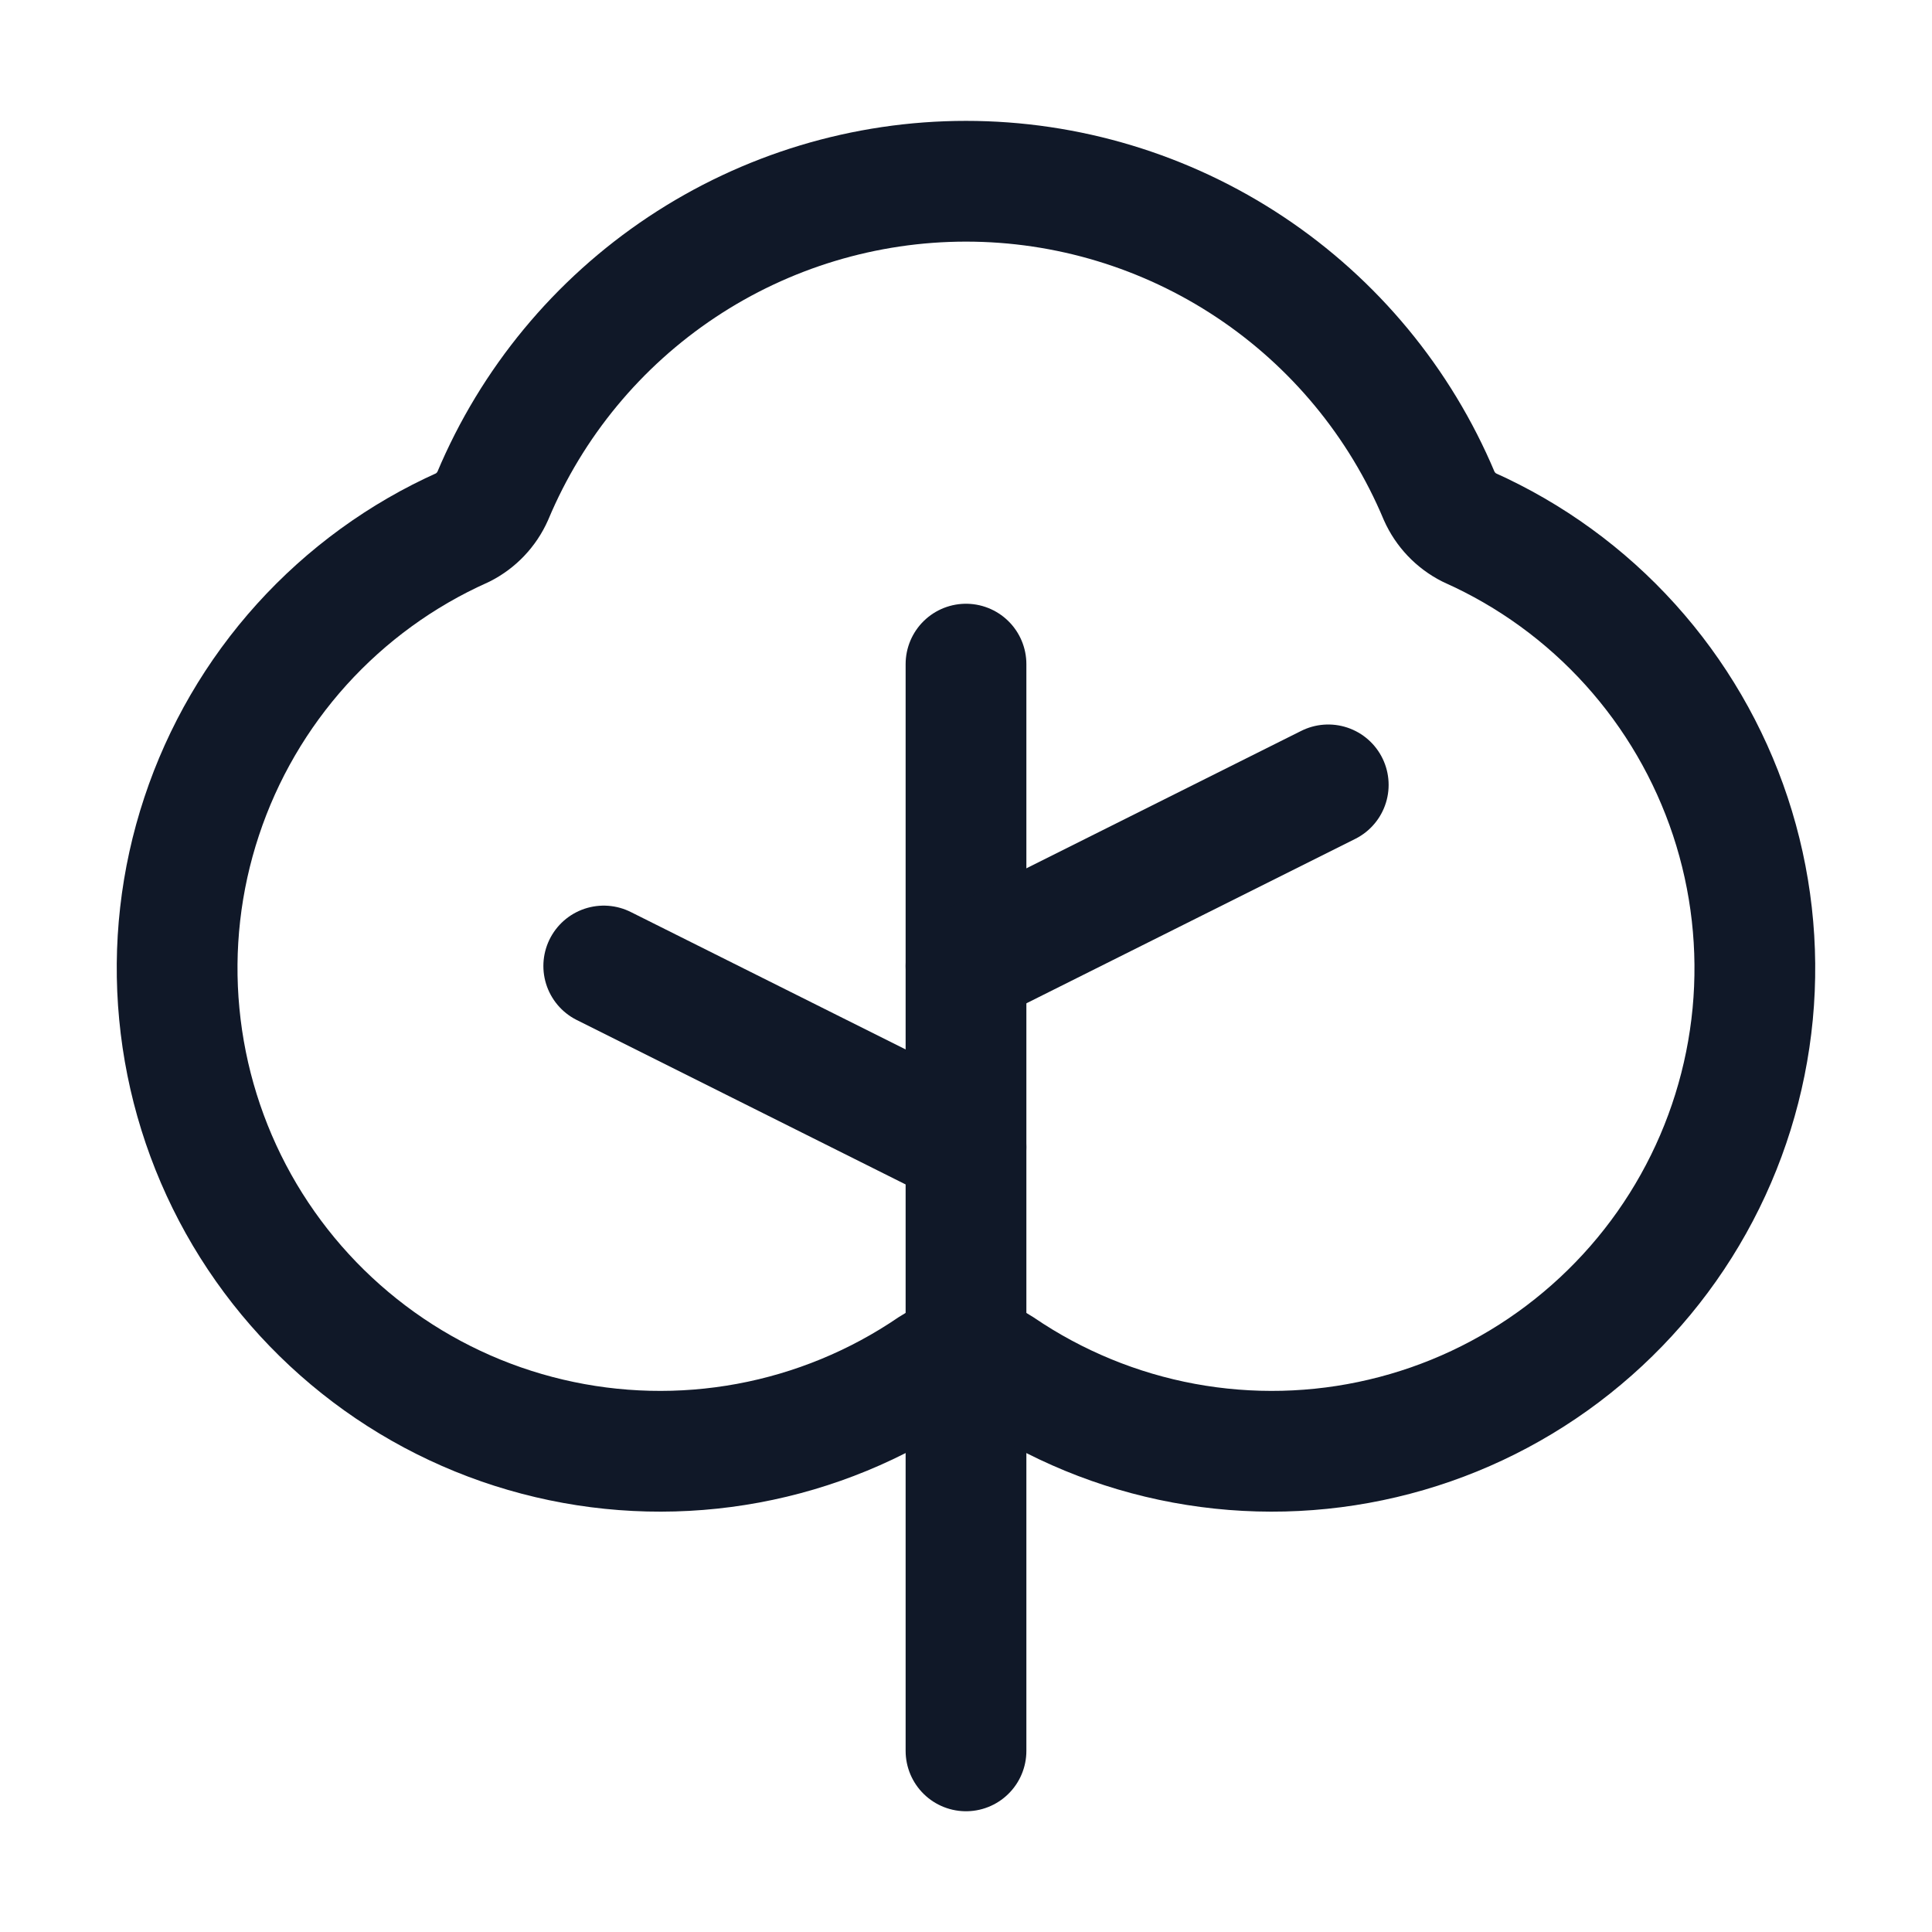 <svg width="32" height="32" viewBox="0 0 32 32" fill="none" xmlns="http://www.w3.org/2000/svg"><g id="Icon-Tree"><g clip-path="url(#clip0_13_91)"><g id="size=md (32px)"><g id="Tree"><path id="Vector" d="M16 29V11" stroke="#101828" stroke-width="2" stroke-linecap="round" stroke-linejoin="round"/><path id="Vector_2" d="M16 19L10 16" stroke="#101828" stroke-width="2" stroke-linecap="round" stroke-linejoin="round"/><path id="Vector_3" d="M16 16L22 13" stroke="#101828" stroke-width="2" stroke-linecap="round" stroke-linejoin="round"/><path id="Vector_4" d="M16.562 22.65C17.48 23.275 18.517 23.702 19.608 23.904C20.7 24.106 21.822 24.079 22.902 23.824C23.982 23.57 24.998 23.093 25.884 22.424C26.77 21.755 27.508 20.91 28.049 19.941C28.591 18.972 28.924 17.901 29.03 16.796C29.135 15.691 29.009 14.576 28.66 13.522C28.31 12.468 27.746 11.499 27.002 10.675C26.258 9.851 25.35 9.191 24.337 8.738C24.115 8.626 23.938 8.44 23.837 8.213C23.189 6.669 22.099 5.351 20.705 4.424C19.311 3.497 17.674 3.002 16 3.002C14.325 3.002 12.688 3.497 11.294 4.424C9.9 5.351 8.81 6.669 8.162 8.213C8.061 8.44 7.885 8.626 7.662 8.738C6.649 9.191 5.742 9.851 4.997 10.675C4.253 11.499 3.689 12.468 3.34 13.522C2.99 14.576 2.864 15.691 2.97 16.796C3.075 17.901 3.409 18.972 3.95 19.941C4.492 20.91 5.229 21.755 6.115 22.424C7.001 23.093 8.017 23.57 9.097 23.824C10.178 24.079 11.299 24.106 12.391 23.904C13.482 23.702 14.52 23.275 15.437 22.65C15.604 22.54 15.8 22.482 16 22.482C16.2 22.482 16.395 22.54 16.562 22.65Z" stroke="#101828" stroke-width="2" stroke-linecap="round" stroke-linejoin="round"/></g></g></g></g><defs><clipPath id="clip0_13_91"><rect width="32" height="32" rx="5" fill="white"/></clipPath></defs></svg>